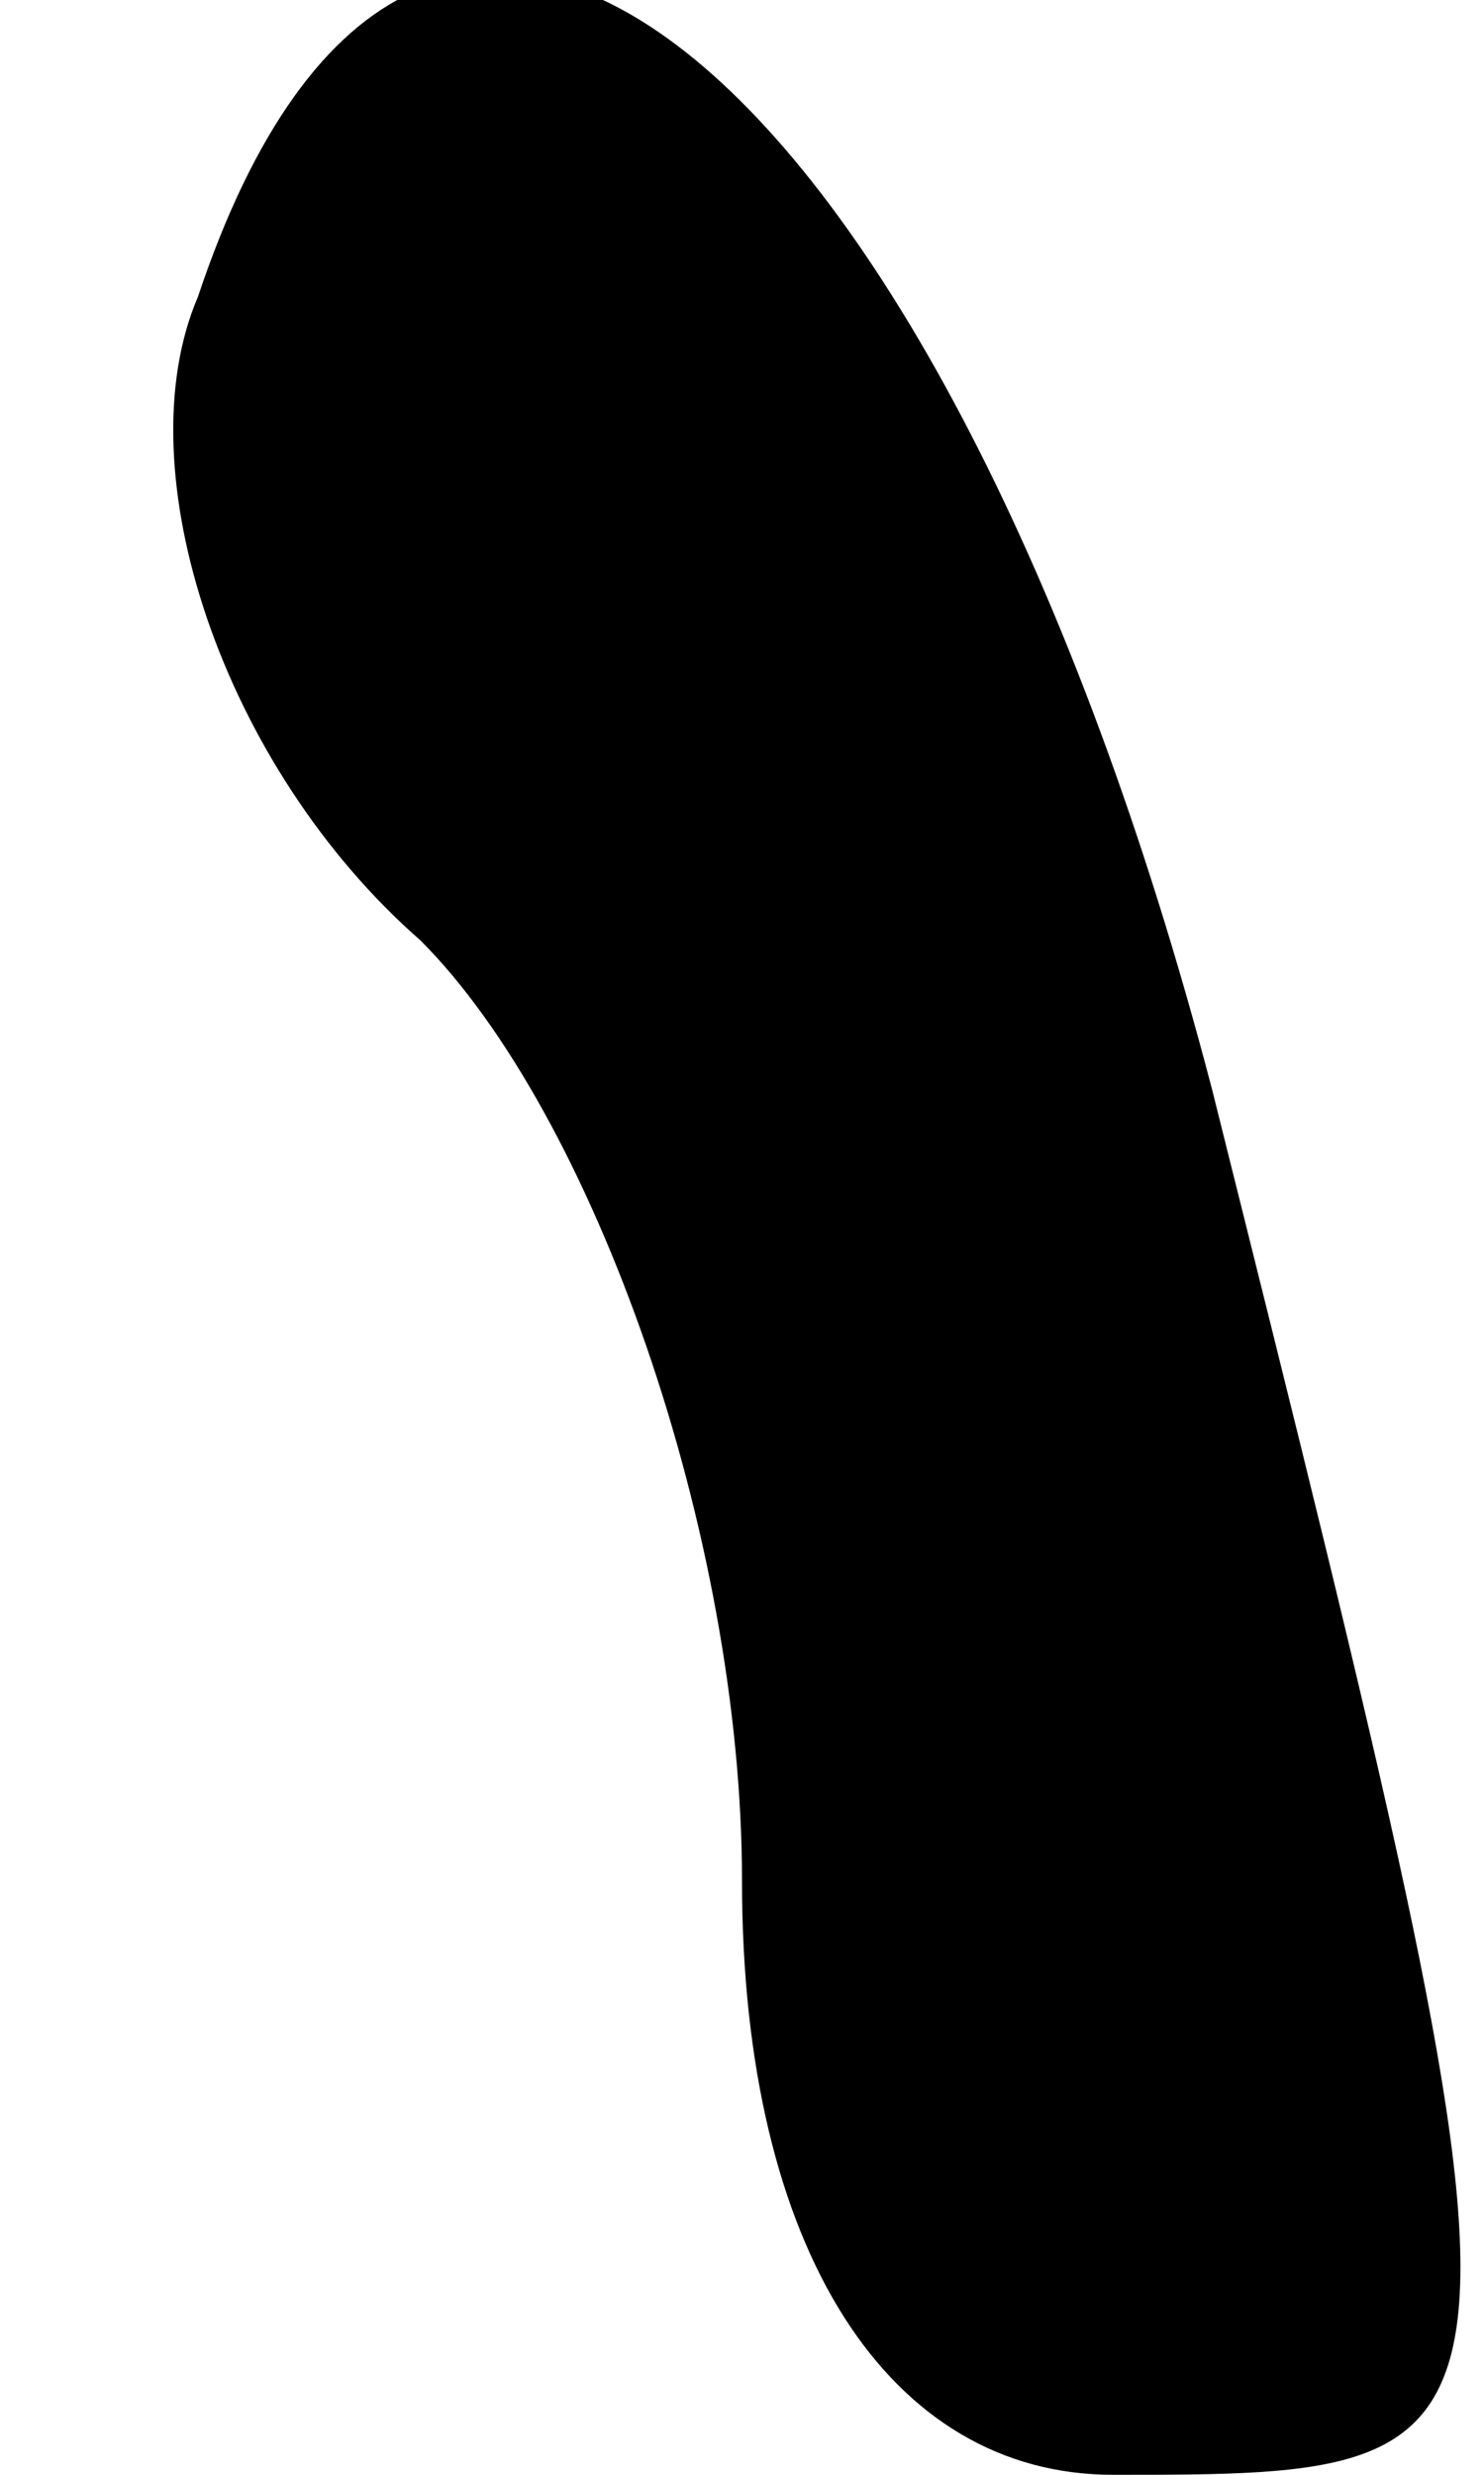 <?xml version="1.0" standalone="no"?>
<!DOCTYPE svg PUBLIC "-//W3C//DTD SVG 20010904//EN"
 "http://www.w3.org/TR/2001/REC-SVG-20010904/DTD/svg10.dtd">
<svg version="1.0" xmlns="http://www.w3.org/2000/svg"
 width="6pt" height="10pt" viewBox="0 0 6 10"
 preserveAspectRatio="xMidYMid meet">
<g transform="translate(0,10) scale(0.1,-0.1)"
fill="#000000" stroke="none">
<path fill="#000000" stroke="none" d="M8 88 c-3 -7 1 -19 9 -26 7 -7 13 -24
13 -38 0 -15 6 -24 15 -24 18 0 18 0 4 56 -11 42 -32 59 -41 32z"/>
</g>
</svg>
